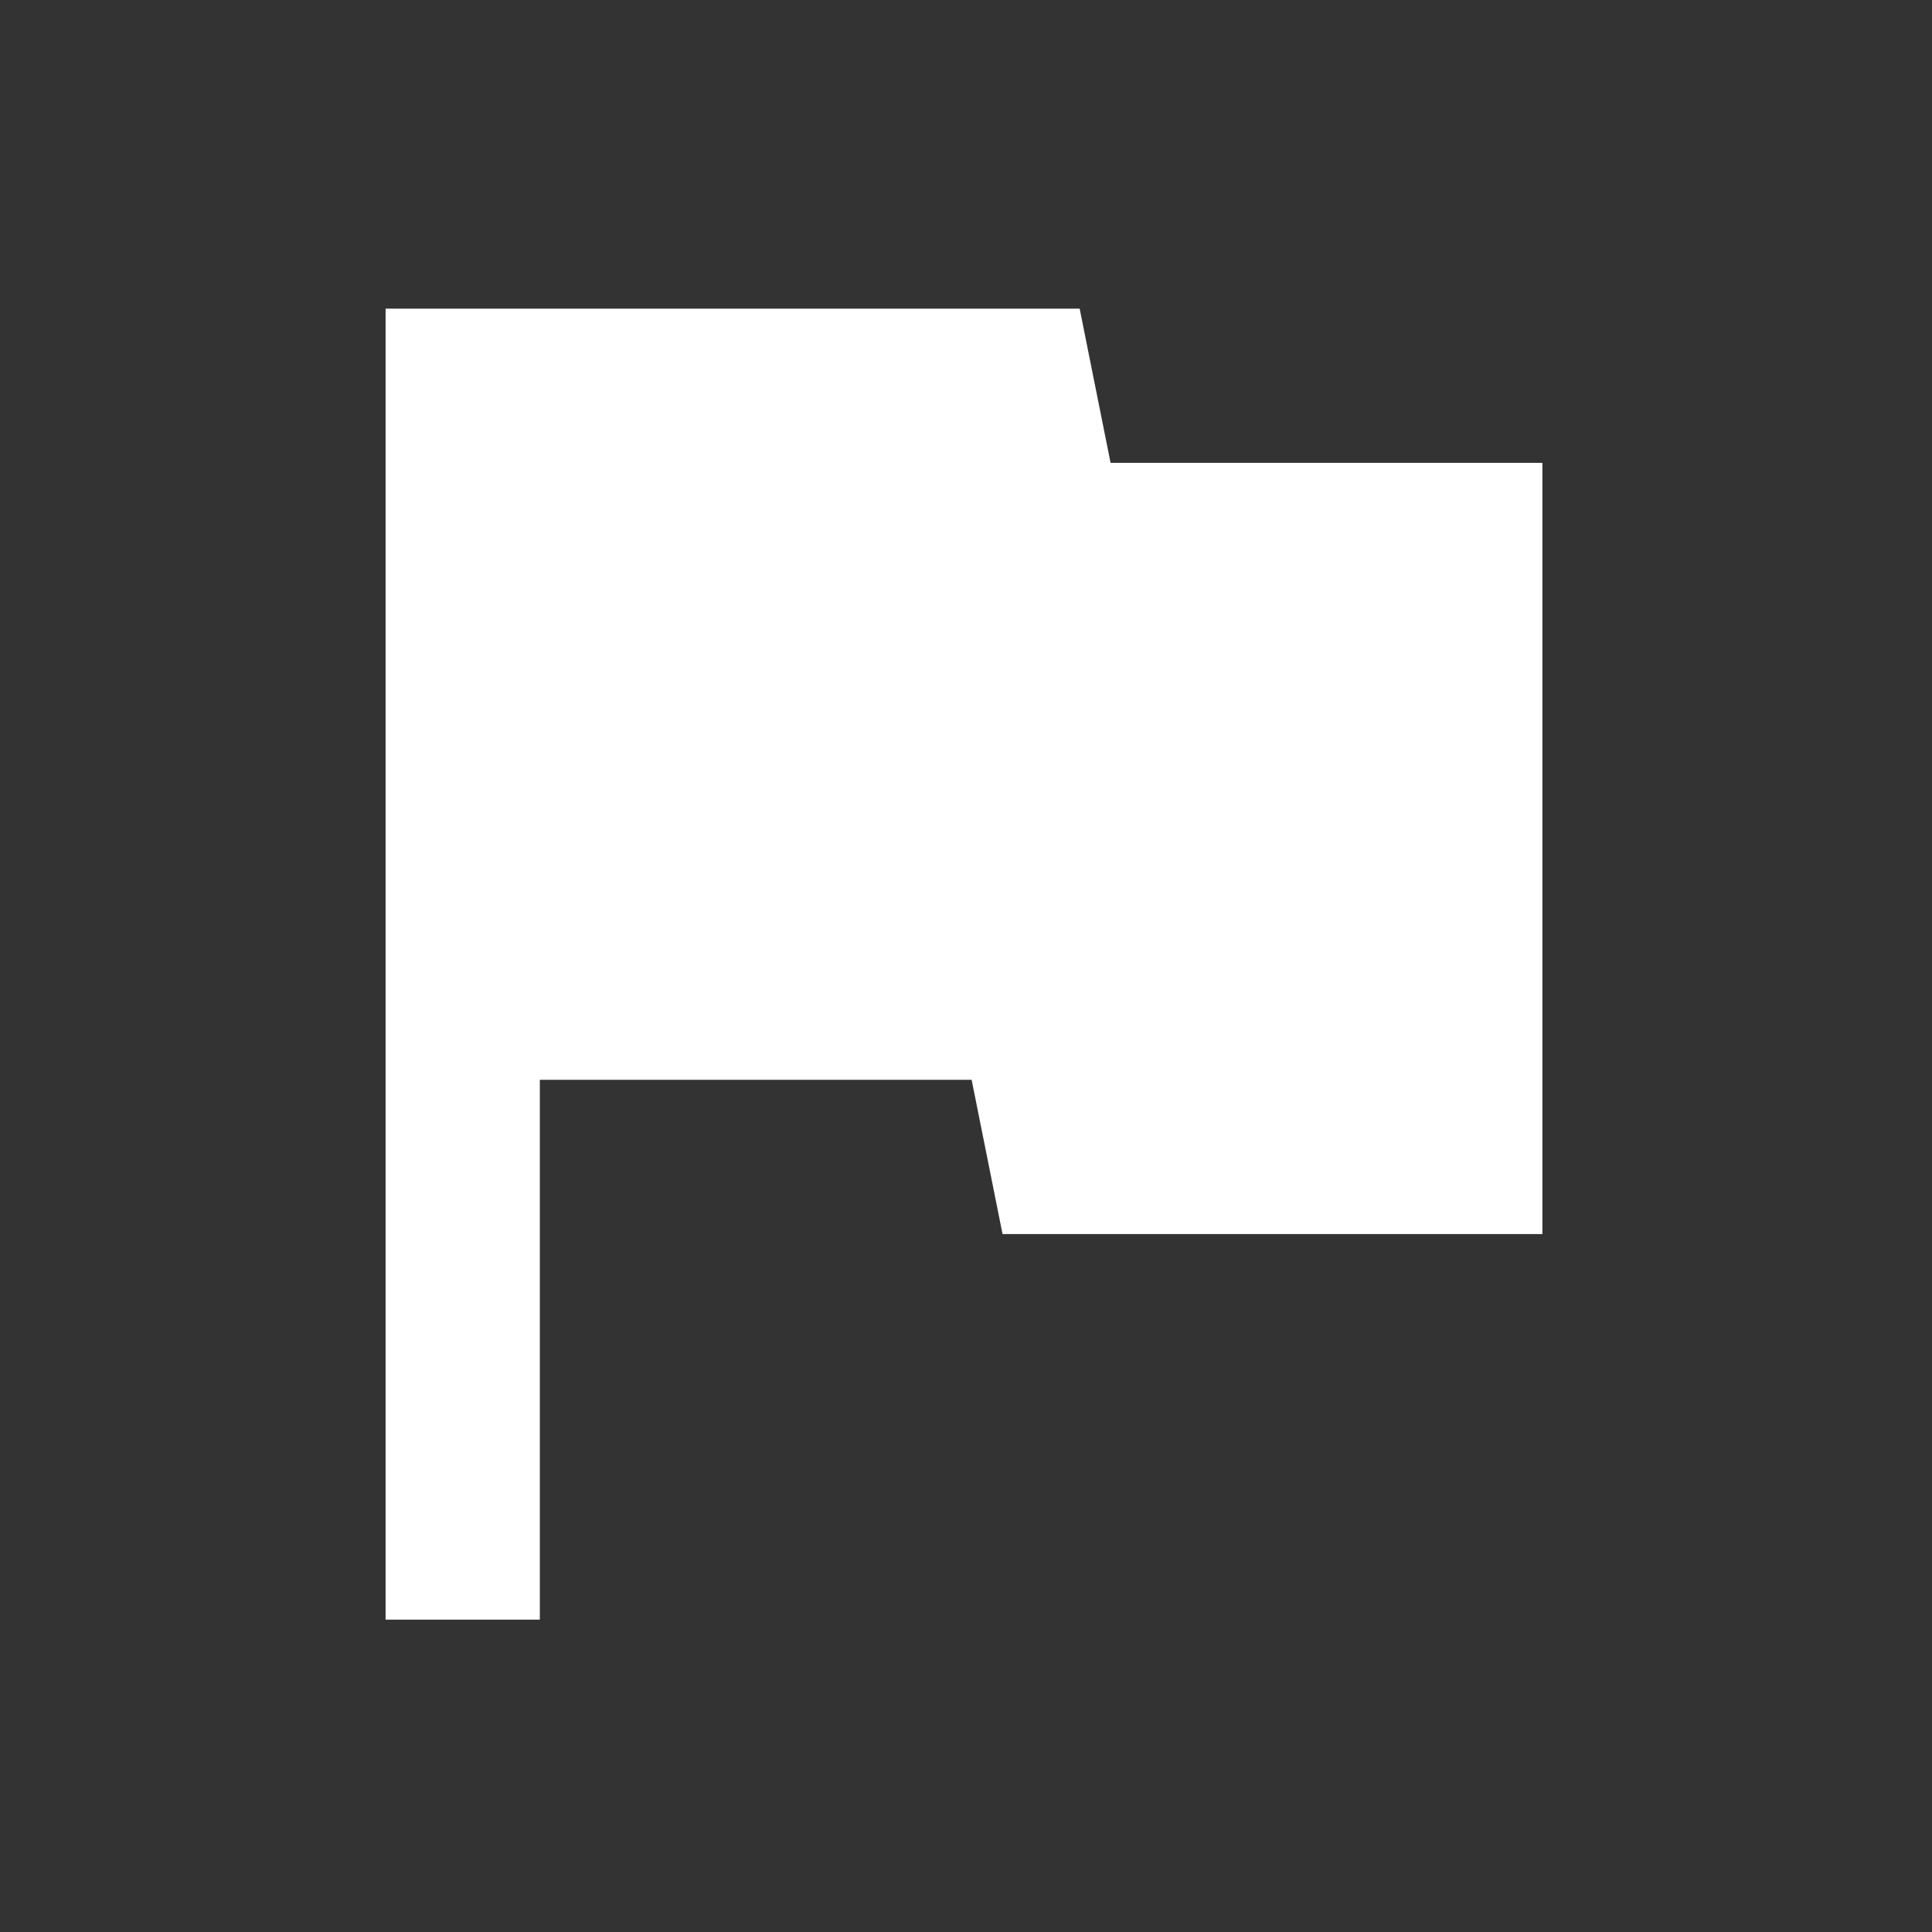 <svg width="12" height="12" viewBox="0 0 12 12" fill="none" xmlns="http://www.w3.org/2000/svg">
<rect x="0" y="0" width="12" height="12" fill="#333333" stroke="none"/>
<path d="M2.395 10.06V1.917H6.706L6.898 2.875H9.58V7.665H6.227L6.035 6.707H3.353V10.06H2.395Z" fill="white"/>
</svg>
